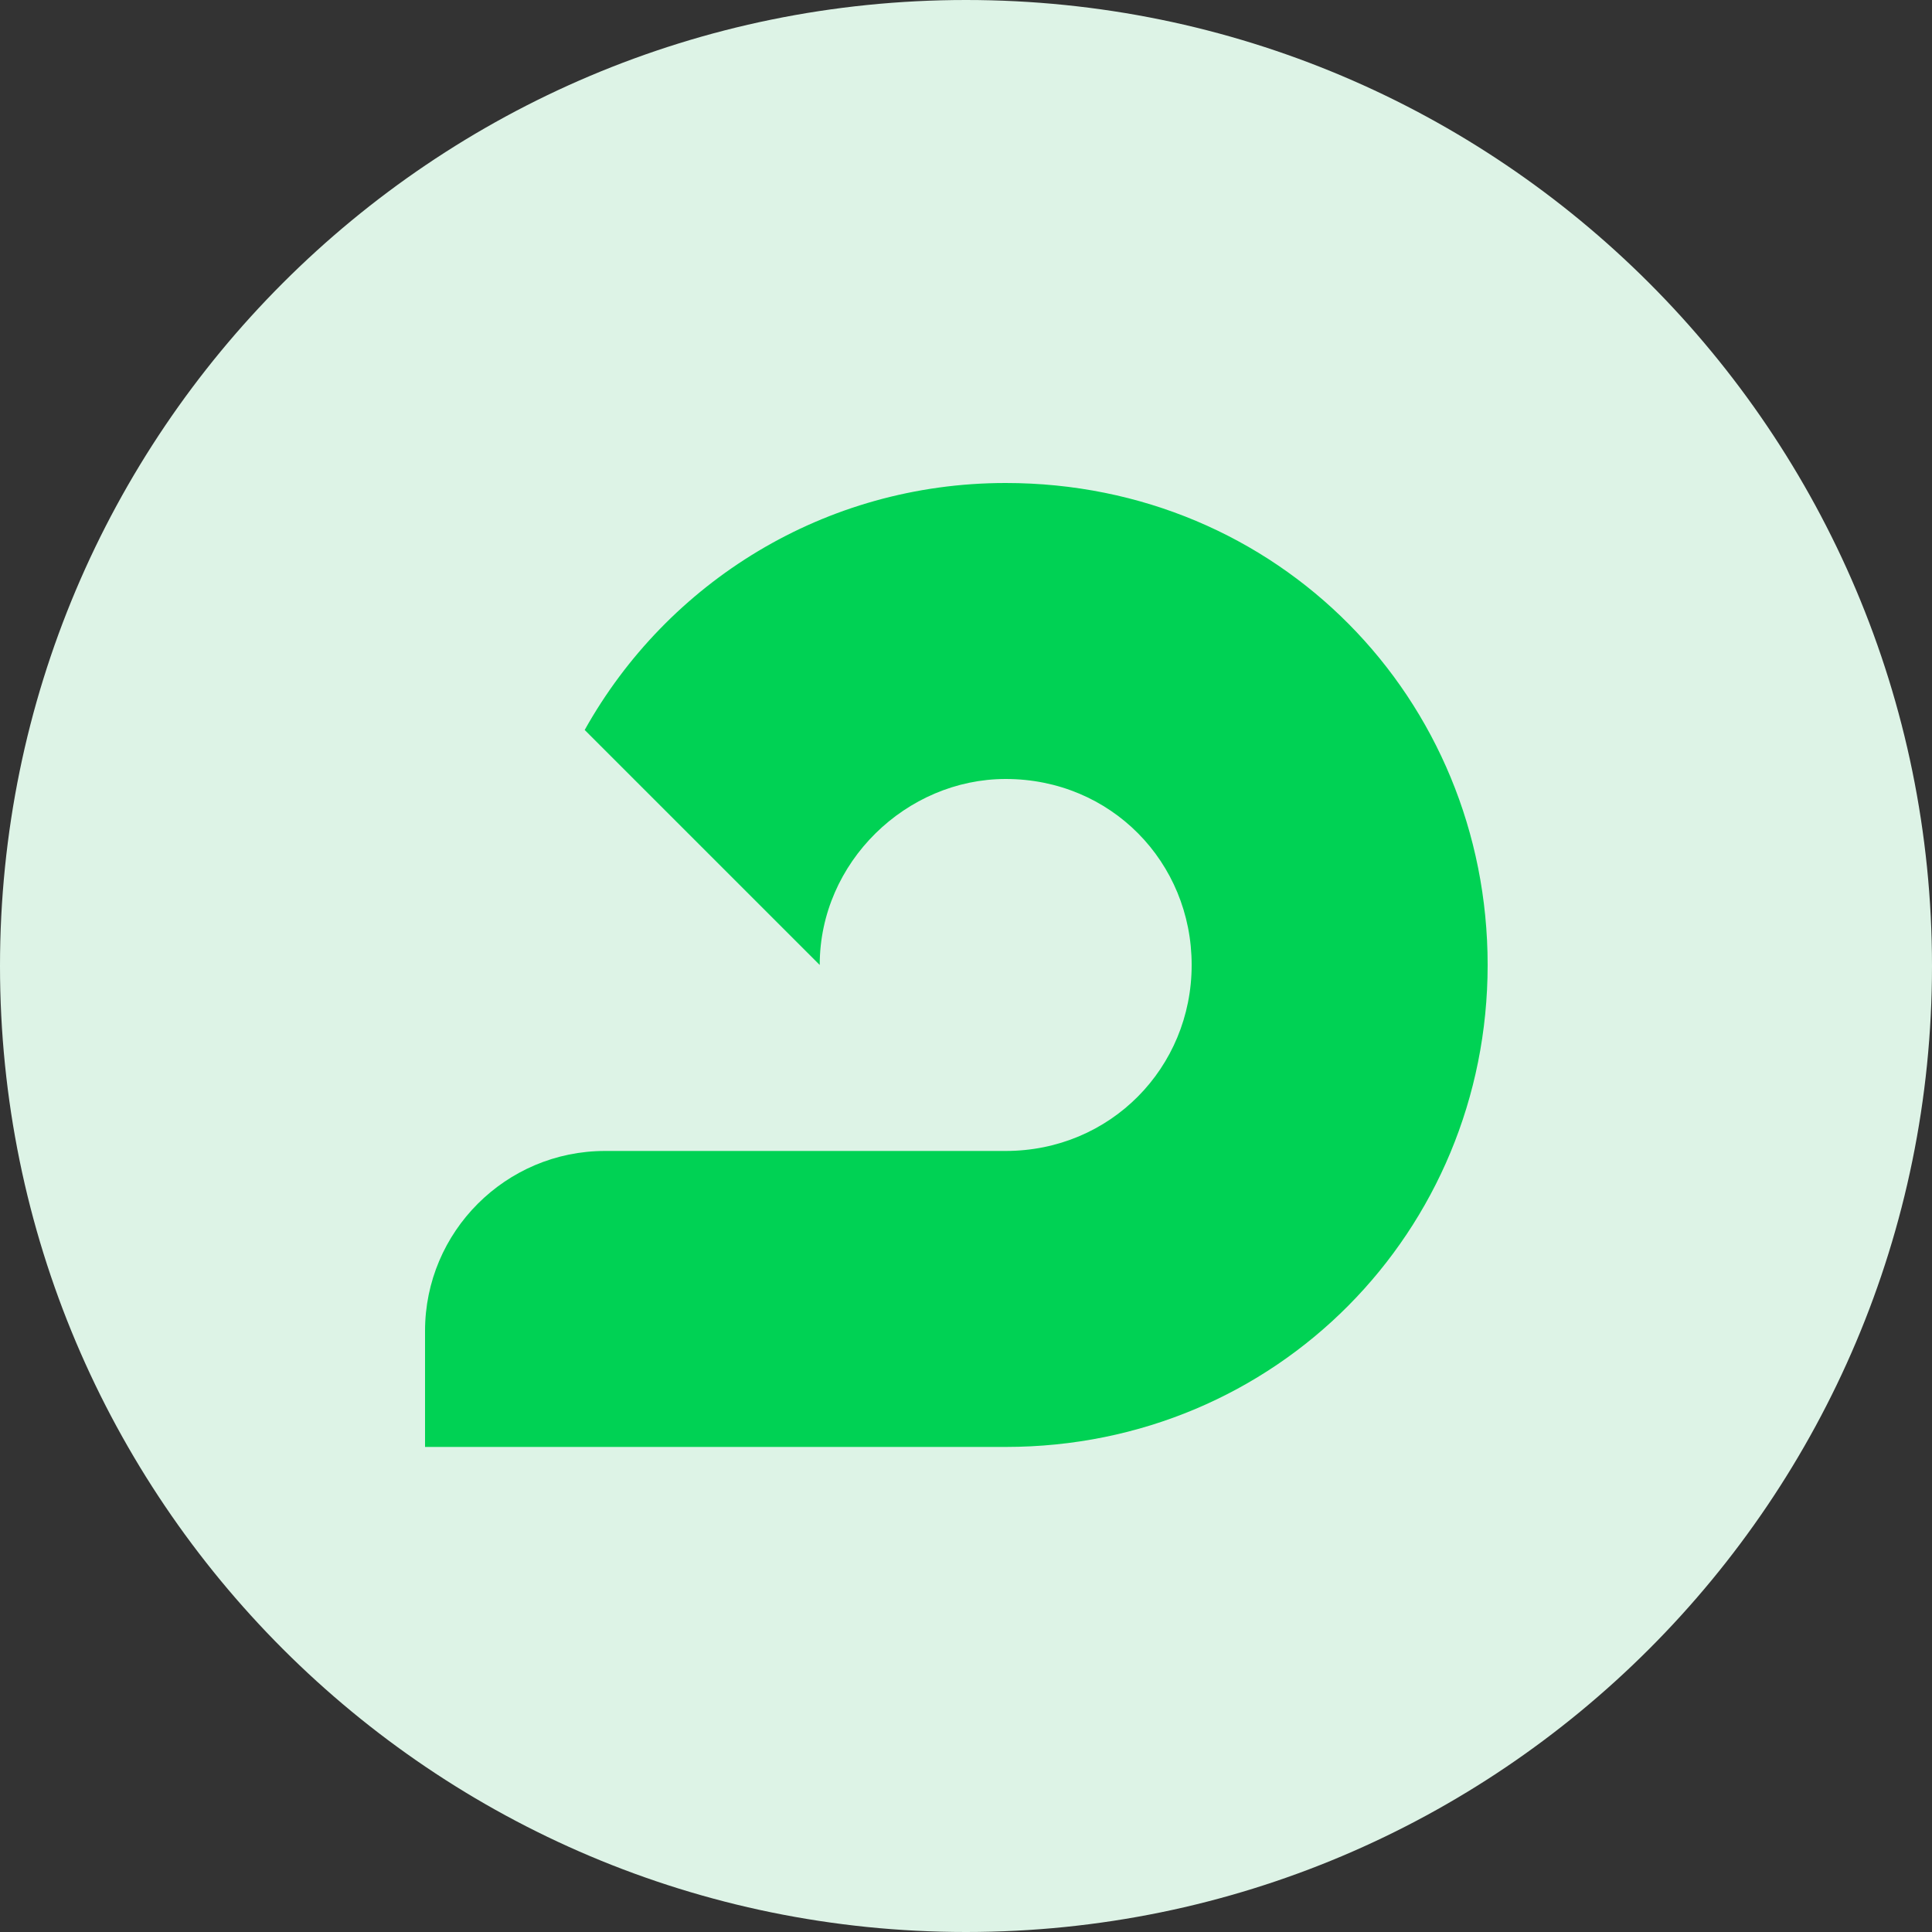 <svg width="60" height="60" viewBox="0 0 60 60" fill="none" xmlns="http://www.w3.org/2000/svg">
<rect x="0" y="0" width="60" height="60" fill="#333333" stroke="none"/>
<path d="M30 60C46.569 60 60 46.569 60 30C60 13.431 46.569 0 30 0C13.431 0 0 13.431 0 30C0 46.569 13.431 60 30 60Z" fill="#DDF3E6"/>
<path d="M46.2 29.968C46.2 21.704 39.7 15 31.232 15C25.605 15 20.721 18.083 18.158 22.67L25.457 29.968C25.457 26.774 28.149 24.192 31.232 24.192C34.501 24.192 37.008 26.774 37.008 29.968C37.008 33.162 34.482 35.744 31.232 35.744H18.79C15.707 35.744 13.2 38.251 13.2 41.333V44.936H31.232C39.645 44.936 46.2 38.232 46.2 29.968Z" fill="#00D254"/>
</svg>
